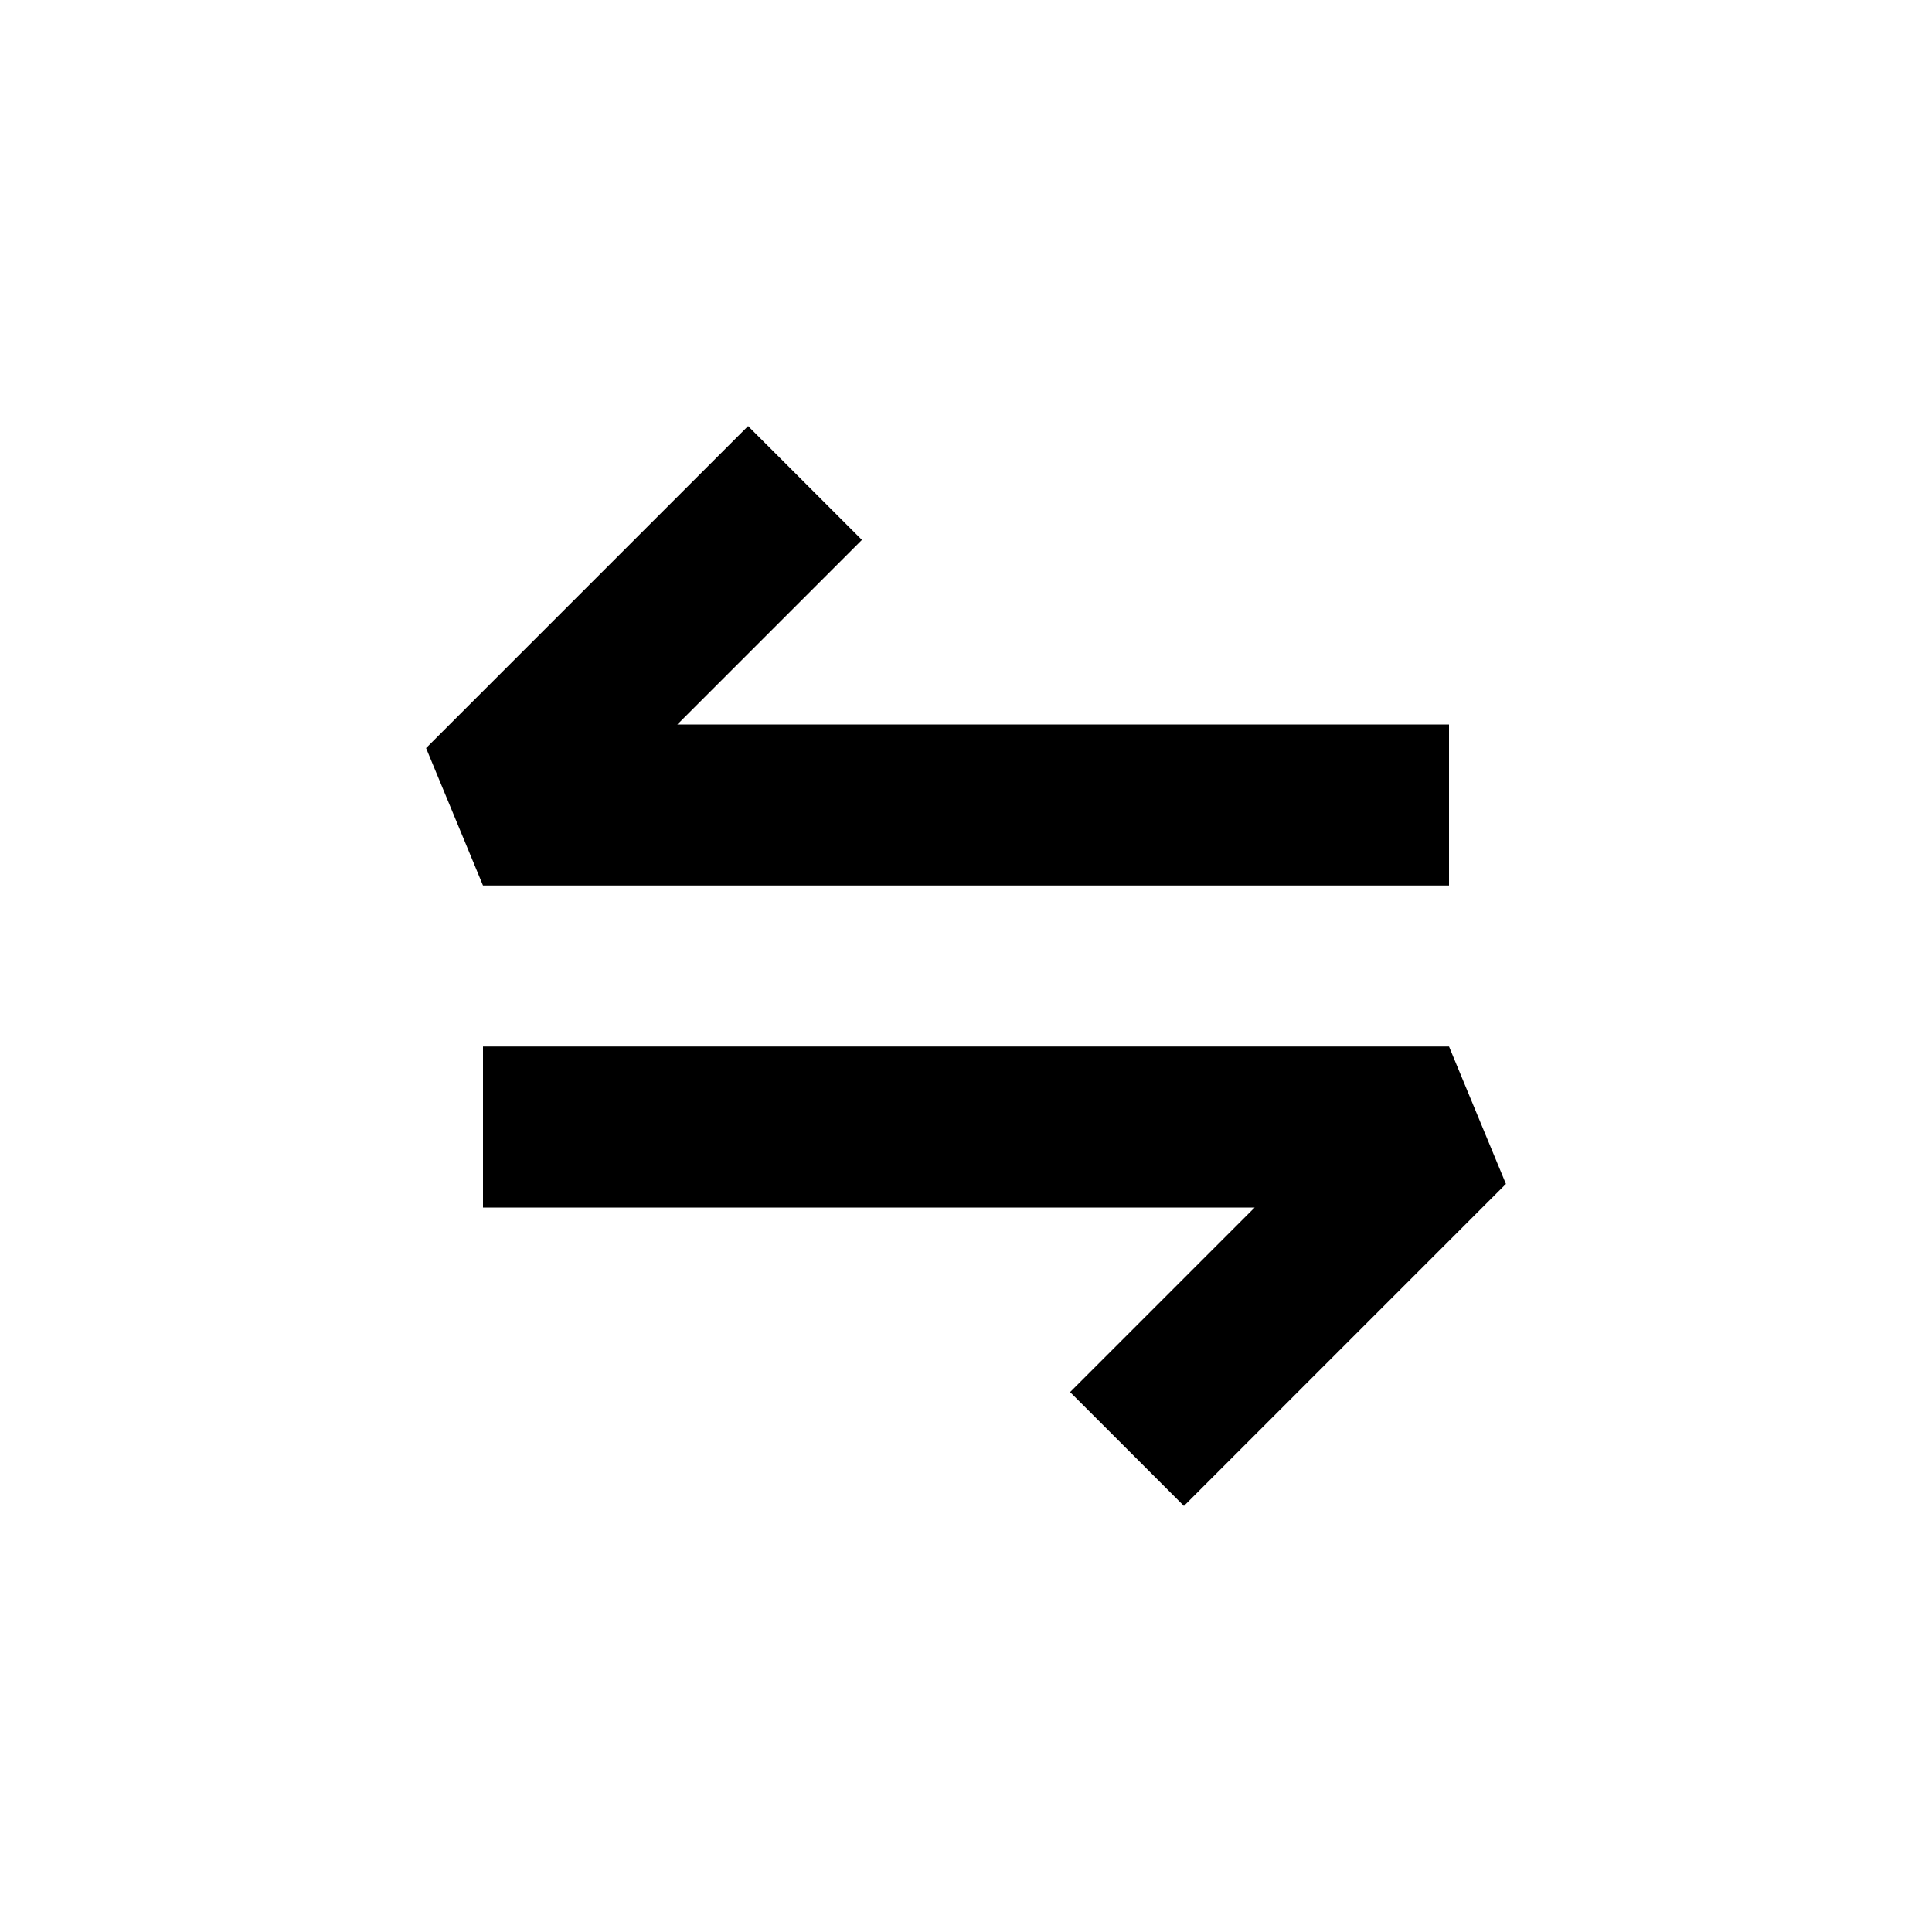 <svg width="24" height="24" viewBox="0 0 24 24" fill="none" xmlns="http://www.w3.org/2000/svg">
  <path d="M6 11L5.293 9.293L9.293 5.293L10.707 6.707L8.414 9L18 9V11L6 11Z" fill="currentcolor"/>
  <path d="M18 13L18.707 14.707L14.707 18.707L13.293 17.293L15.586 15H6L6 13L18 13Z" fill="currentcolor"/>
</svg>
